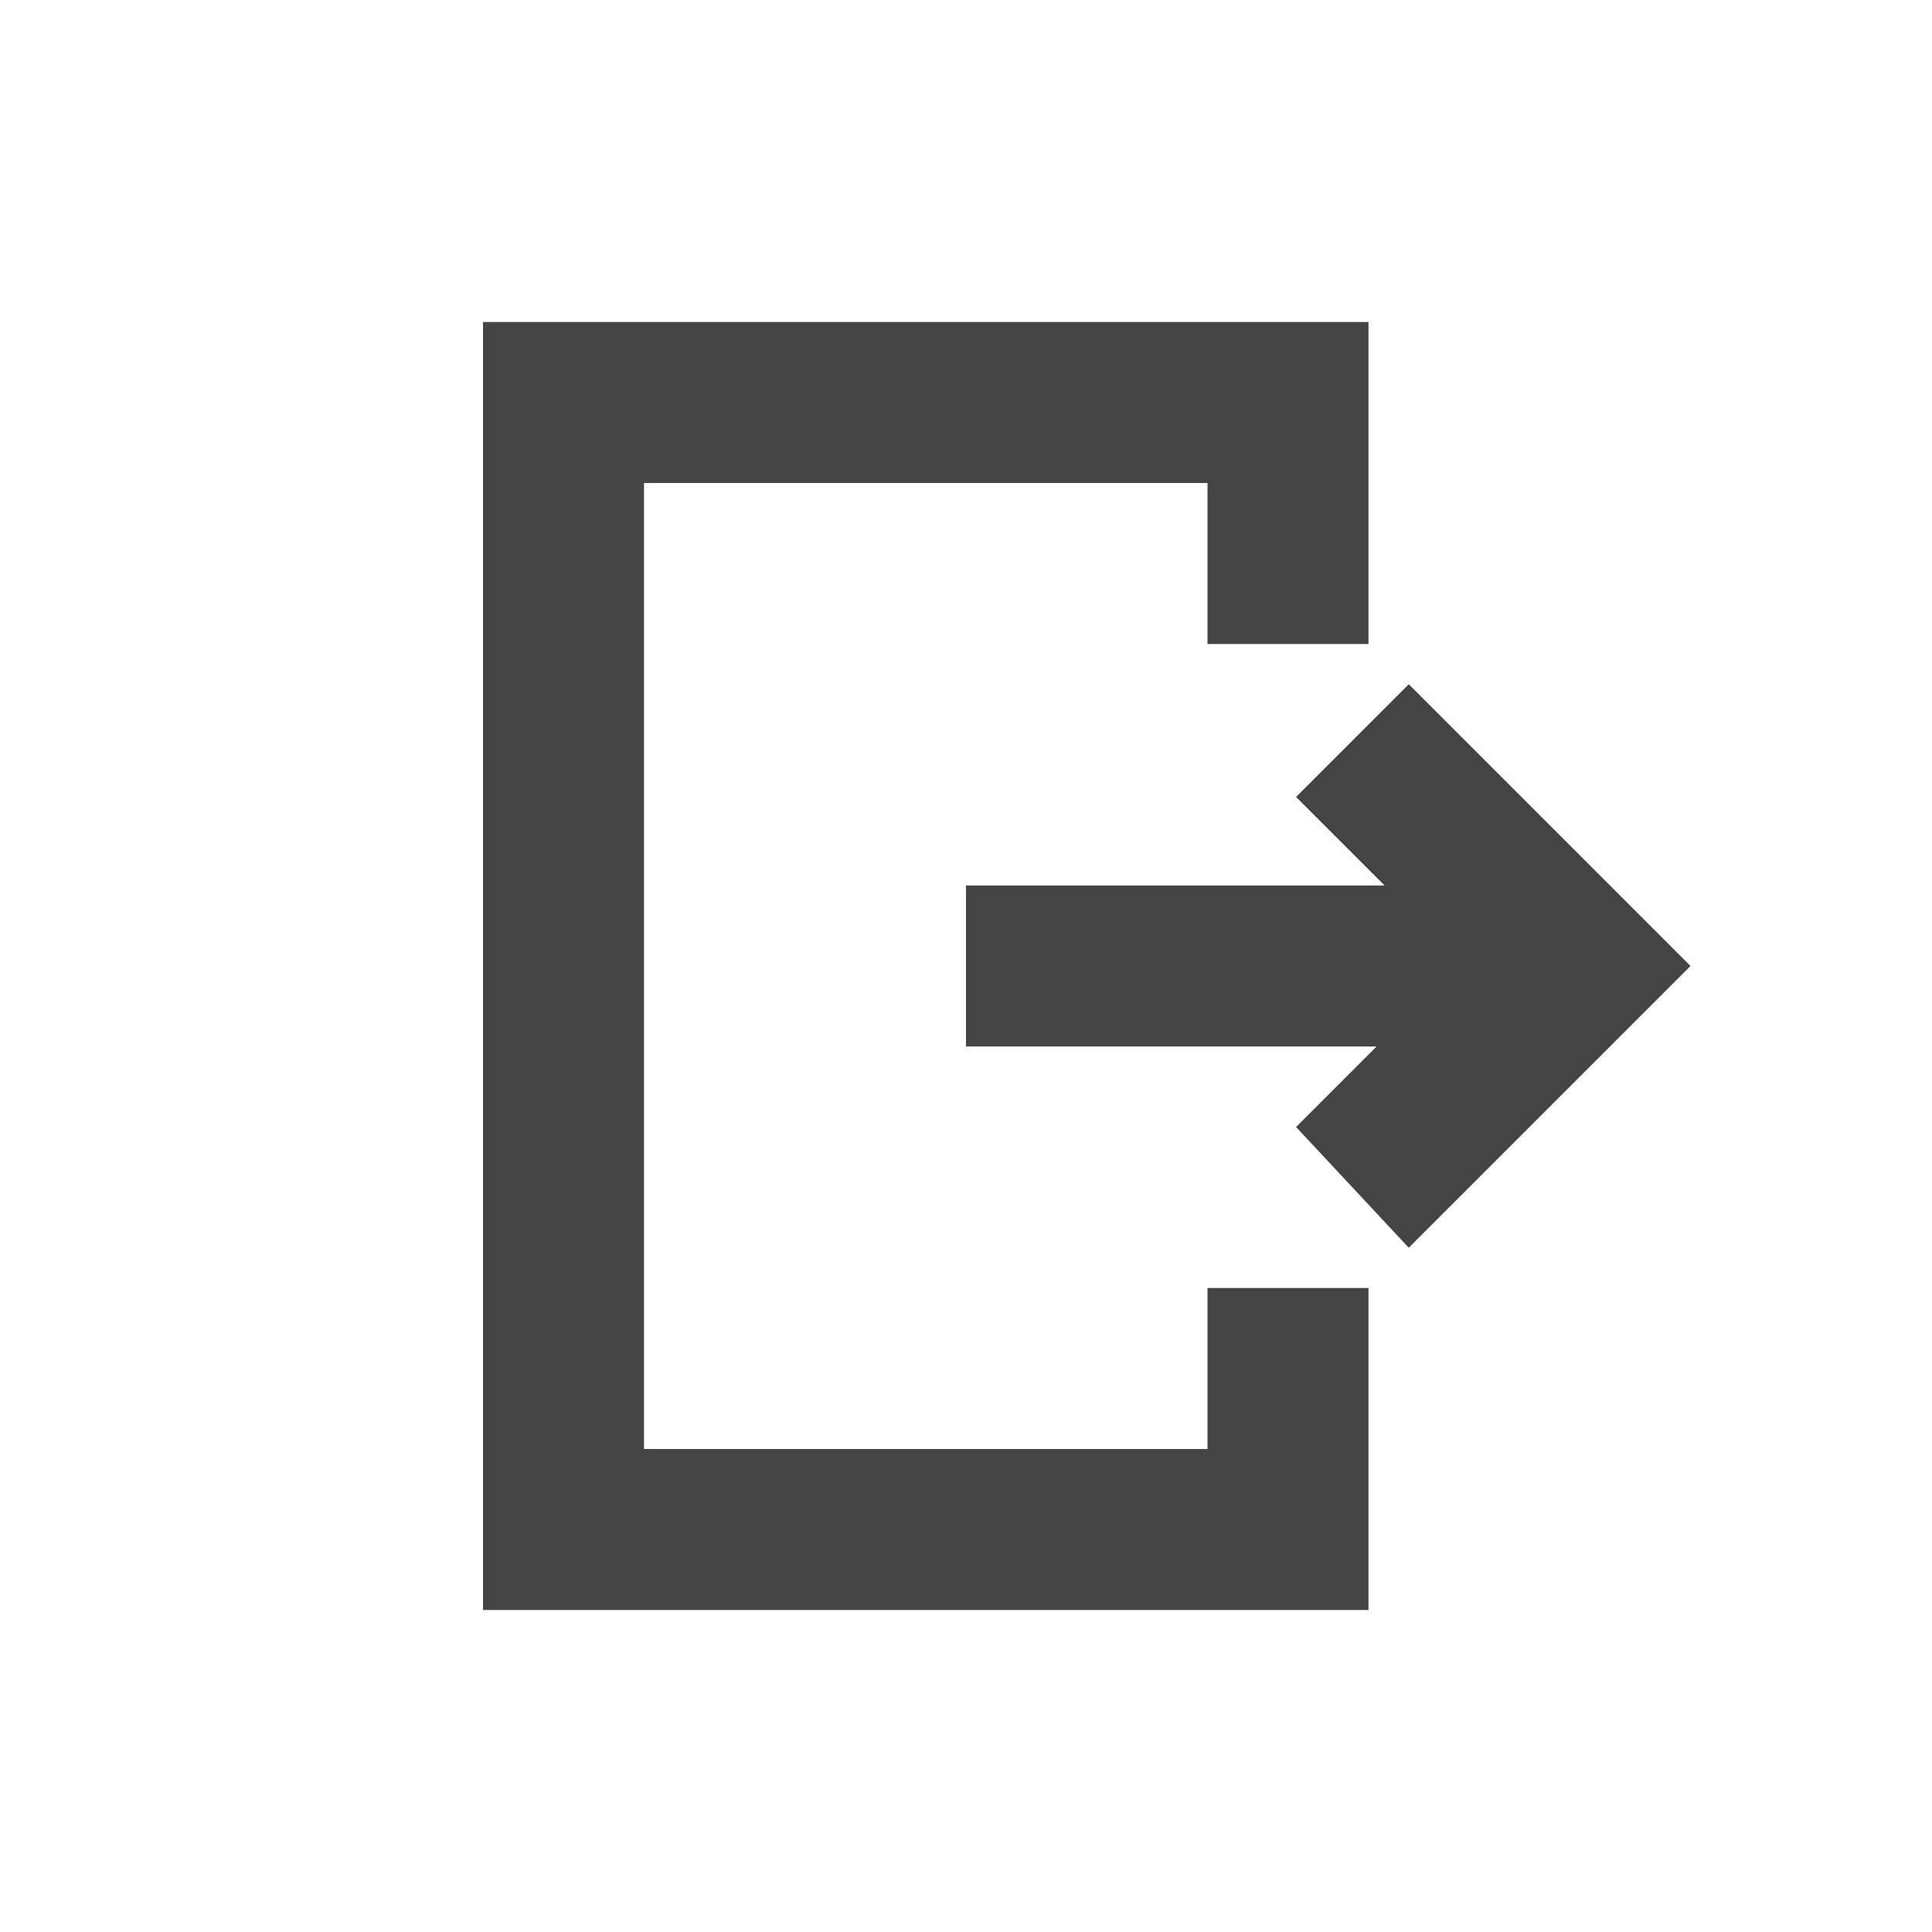 <?xml version="1.0" standalone="no"?><!DOCTYPE svg PUBLIC "-//W3C//DTD SVG 1.1//EN" "http://www.w3.org/Graphics/SVG/1.1/DTD/svg11.dtd"><svg t="1746620207083" class="icon" viewBox="0 0 1024 1024" version="1.1" xmlns="http://www.w3.org/2000/svg" p-id="4275" xmlns:xlink="http://www.w3.org/1999/xlink" width="200" height="200"><path d="M733.867 469.333l-46.933-46.933 59.733-59.733L896 512l-149.333 149.333-59.733-64 42.667-42.667H512v-85.333h221.867zM725.333 341.333h-85.333V256H341.333v512h298.667v-85.333h85.333v170.667H256V170.667h469.333v170.667z" fill="#444444" p-id="4276"></path></svg>